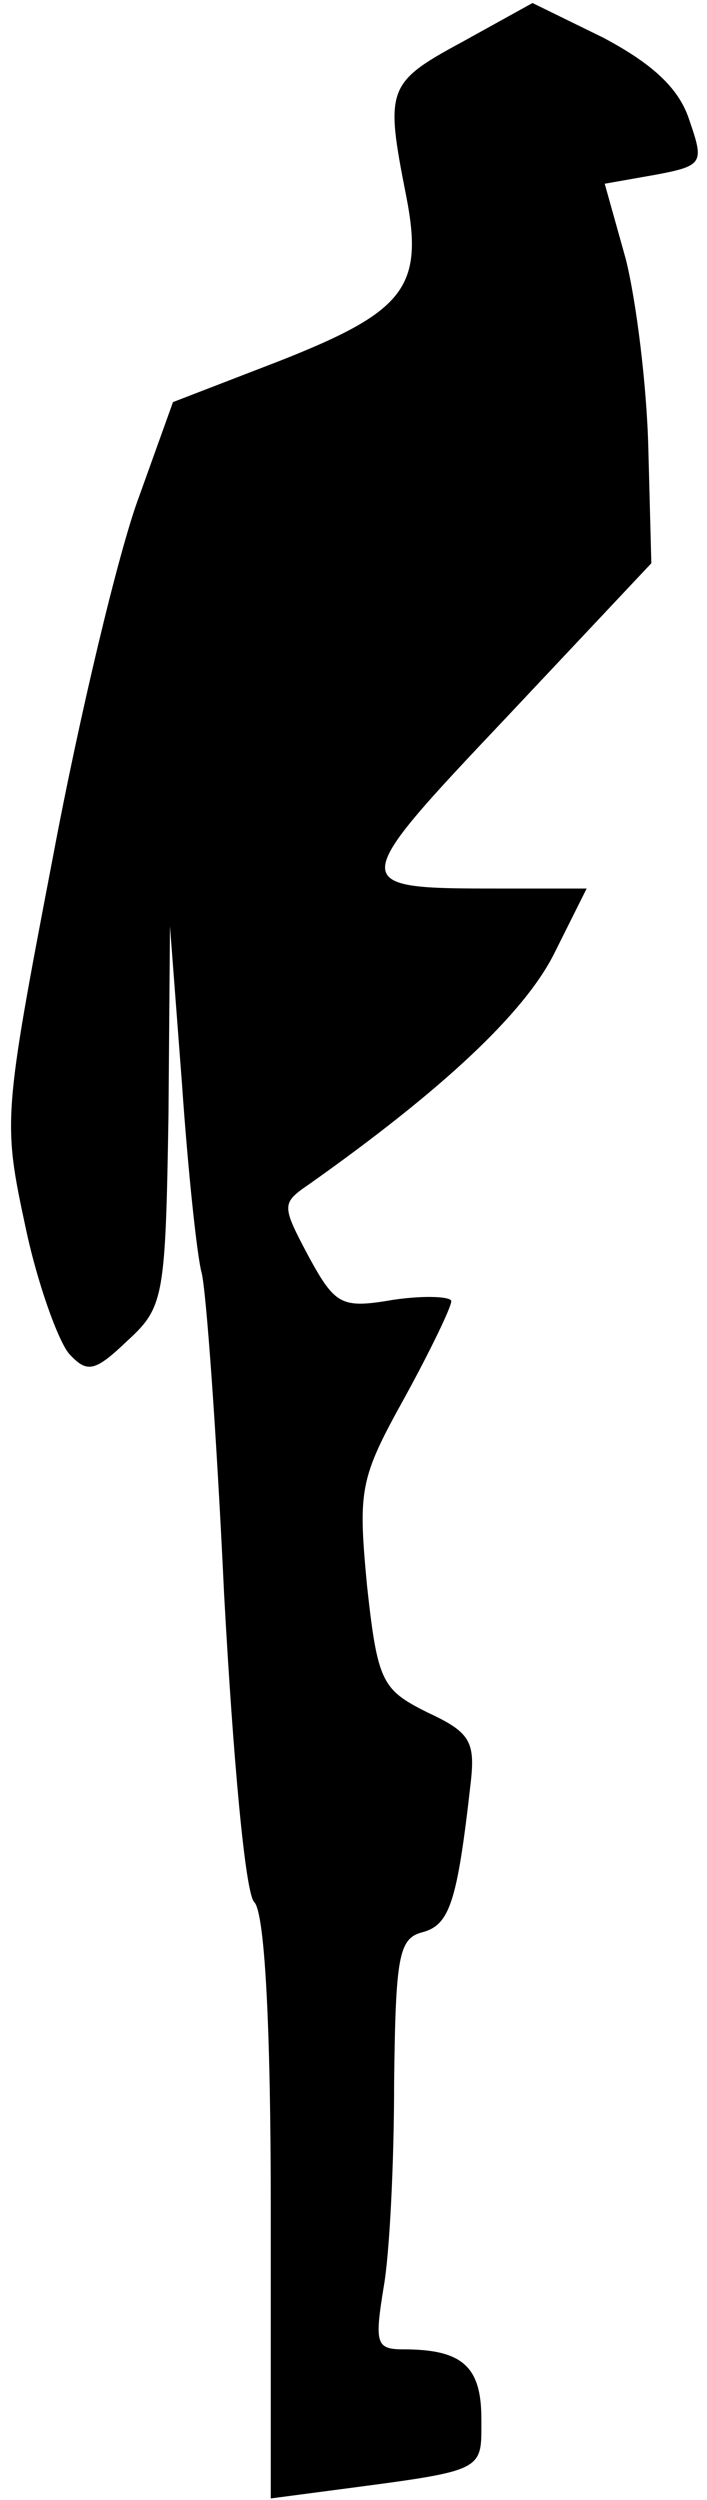 <?xml version="1.0" standalone="no"?>
<!DOCTYPE svg PUBLIC "-//W3C//DTD SVG 20010904//EN"
 "http://www.w3.org/TR/2001/REC-SVG-20010904/DTD/svg10.dtd">
<svg version="1.0" xmlns="http://www.w3.org/2000/svg"
 width="47pt" height="166pt" viewBox="0 0 47 166"
 preserveAspectRatio="xMidYMid meet">
<g transform="translate(0,166) scale(0.1,-0.1)"
fill="#000000" stroke="none">
<path fill="#000000" stroke="none" d="M307 1632 c-50 -27 -51 -31 -37 -102
12 -61 -1 -77 -85 -110 l-70 -27 -23 -64 c-13 -35 -39 -143 -57 -239 -33 -172
-33 -175 -18 -245 8 -38 22 -76 29 -84 12 -13 17 -12 39 9 24 22 25 29 27 149
l1 126 8 -105 c4 -58 10 -114 13 -125 3 -11 10 -107 15 -214 6 -109 14 -198
20 -204 7 -7 11 -82 11 -203 l0 -193 38 5 c106 14 102 12 102 48 0 35 -13 46
-52 46 -18 0 -19 4 -13 41 4 22 7 83 7 136 1 84 3 96 19 100 18 5 23 20 32
100 3 27 -1 33 -29 46 -30 15 -33 20 -40 84 -6 64 -5 71 25 125 17 31 31 60
31 64 0 3 -17 4 -38 1 -35 -6 -39 -4 -57 29 -18 34 -18 35 1 48 89 63 142 113
162 152 l22 44 -59 0 c-101 0 -101 1 6 114 l96 102 -2 76 c-1 42 -8 98 -15
126 l-14 50 34 6 c32 6 32 8 22 37 -7 21 -25 37 -57 54 l-47 23 -47 -26z"/>
</g>
</svg>

